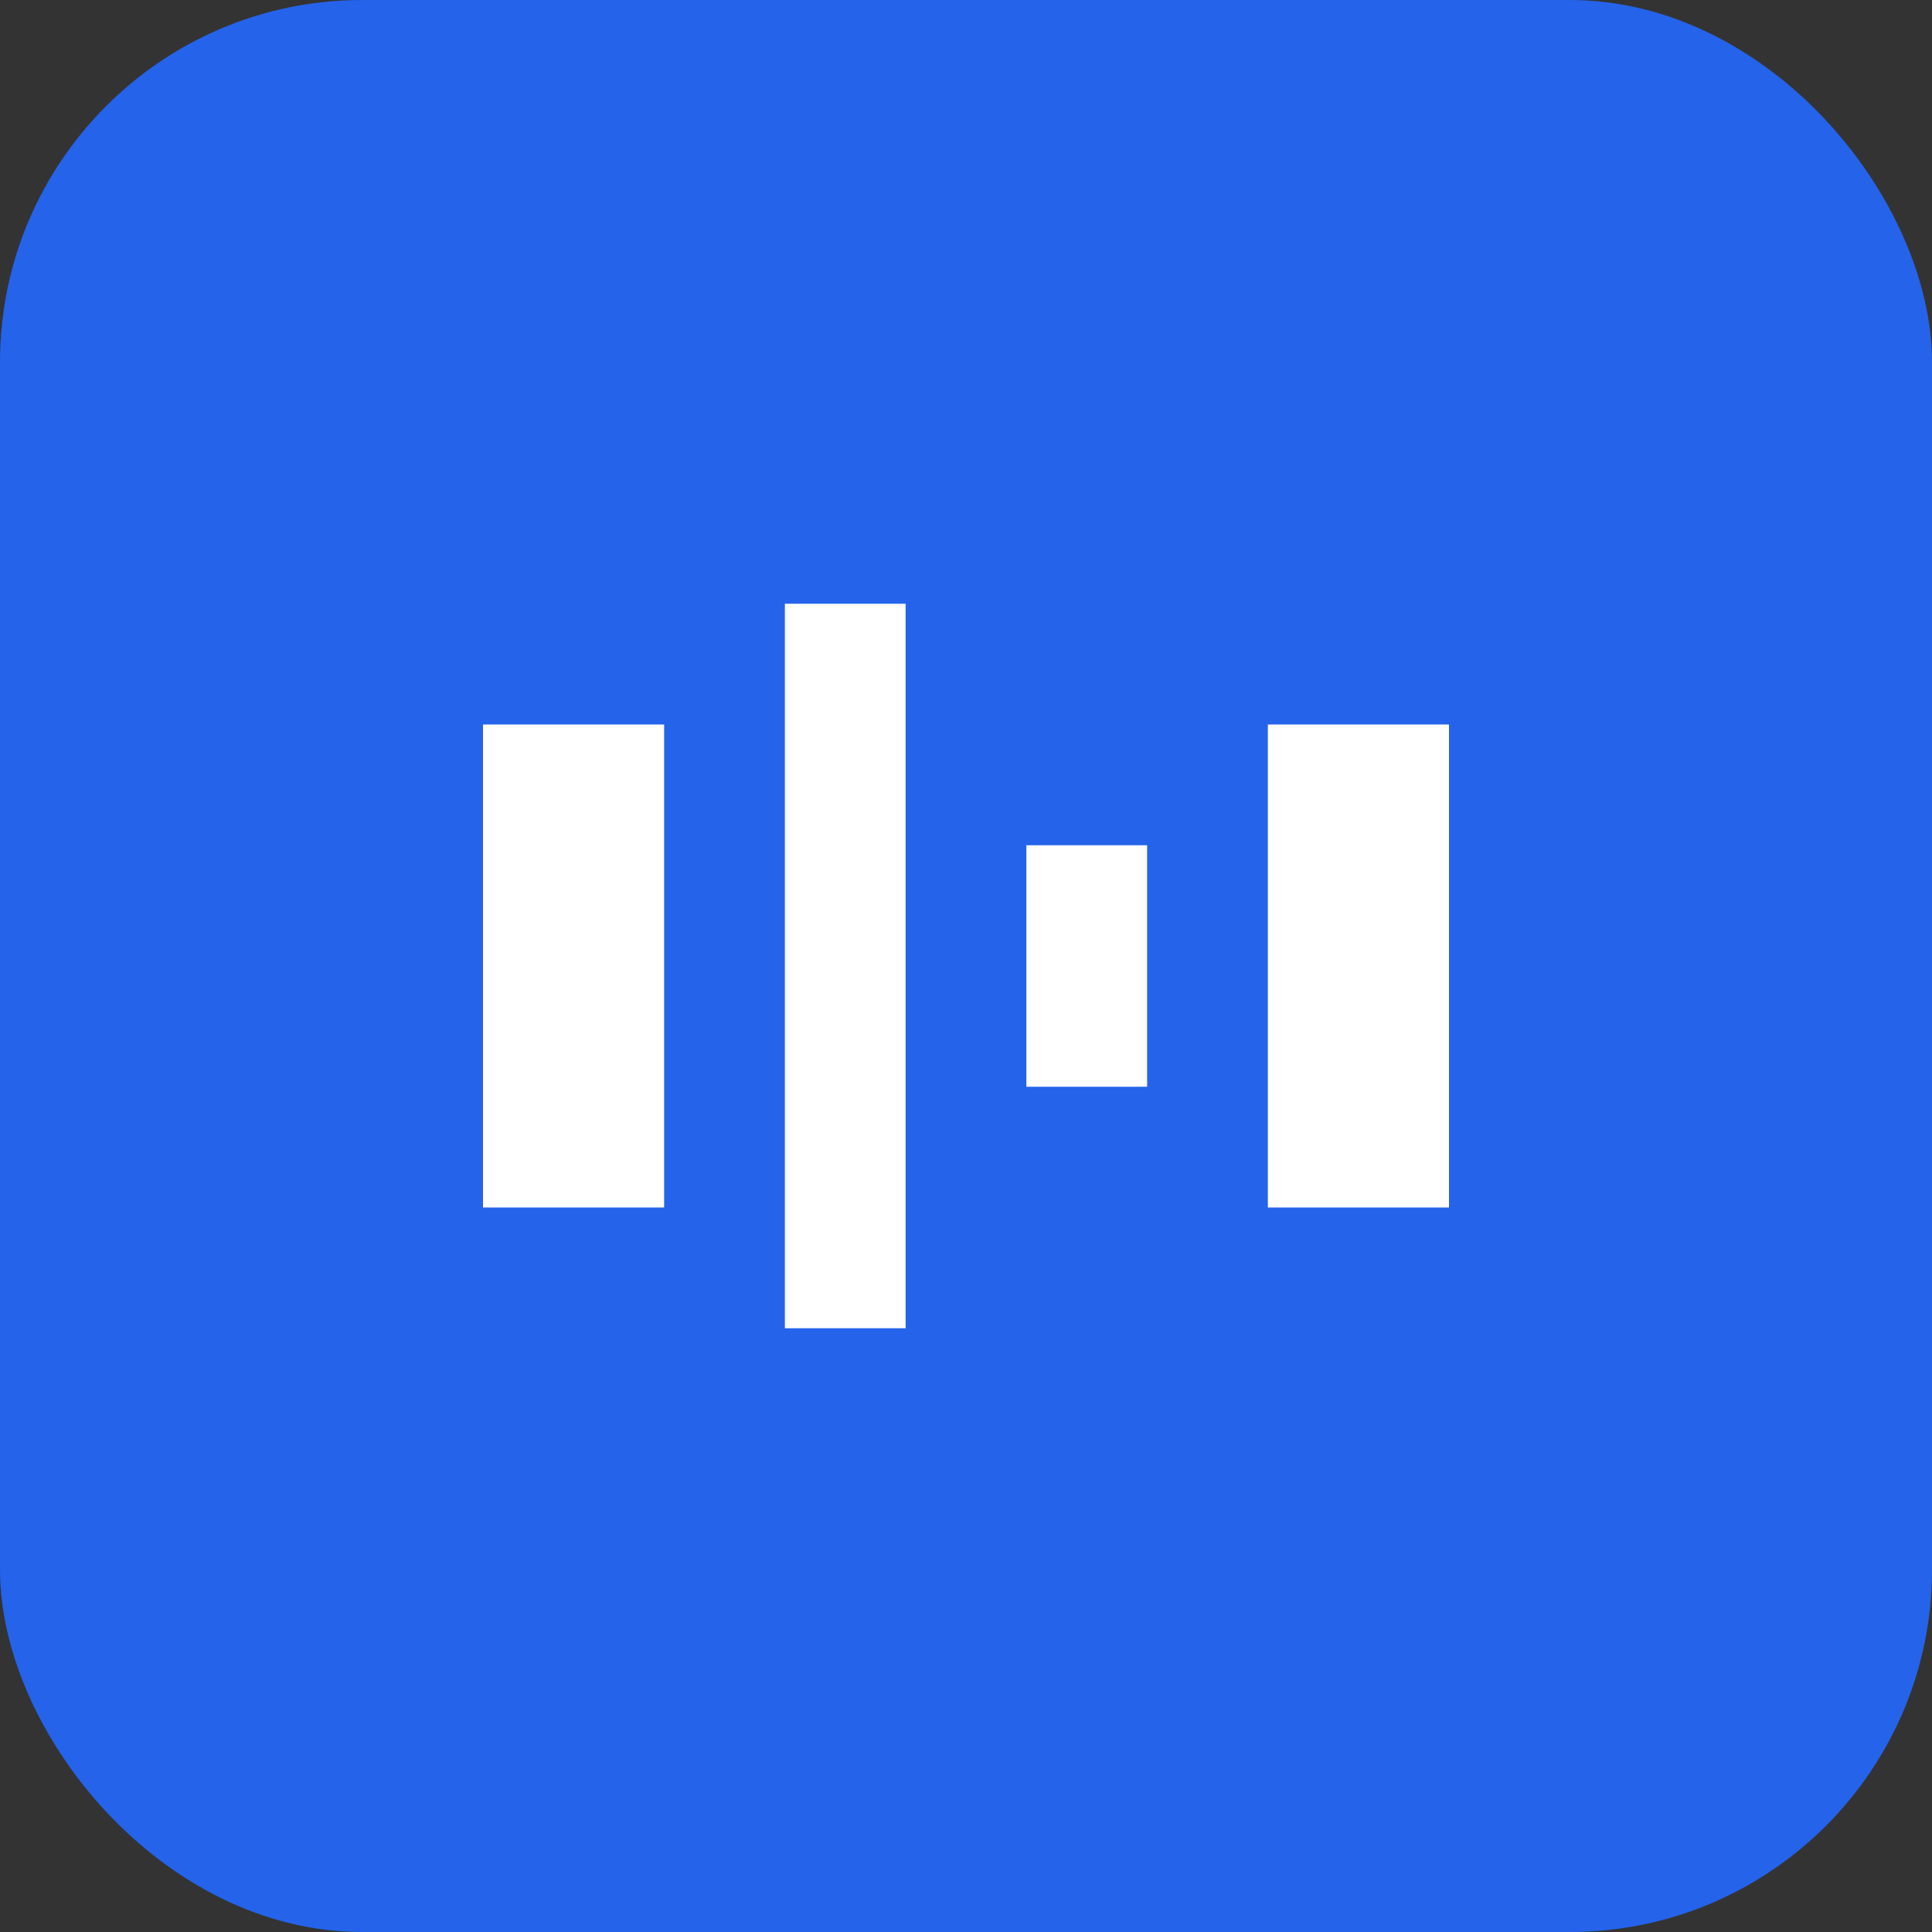<svg xmlns="http://www.w3.org/2000/svg" viewBox="0 0 32 32" width="32" height="32">
  <rect x="0" y="0" width="32" height="32" fill="#333333" stroke="none"/>
  <rect width="32" height="32" fill="#2563eb" rx="6"/>
  <path d="M8 12h3v8H8zm5-2h2v12h-2zm4 4h2v4h-2zm4-2h3v8h-3z" fill="white"/>
</svg>